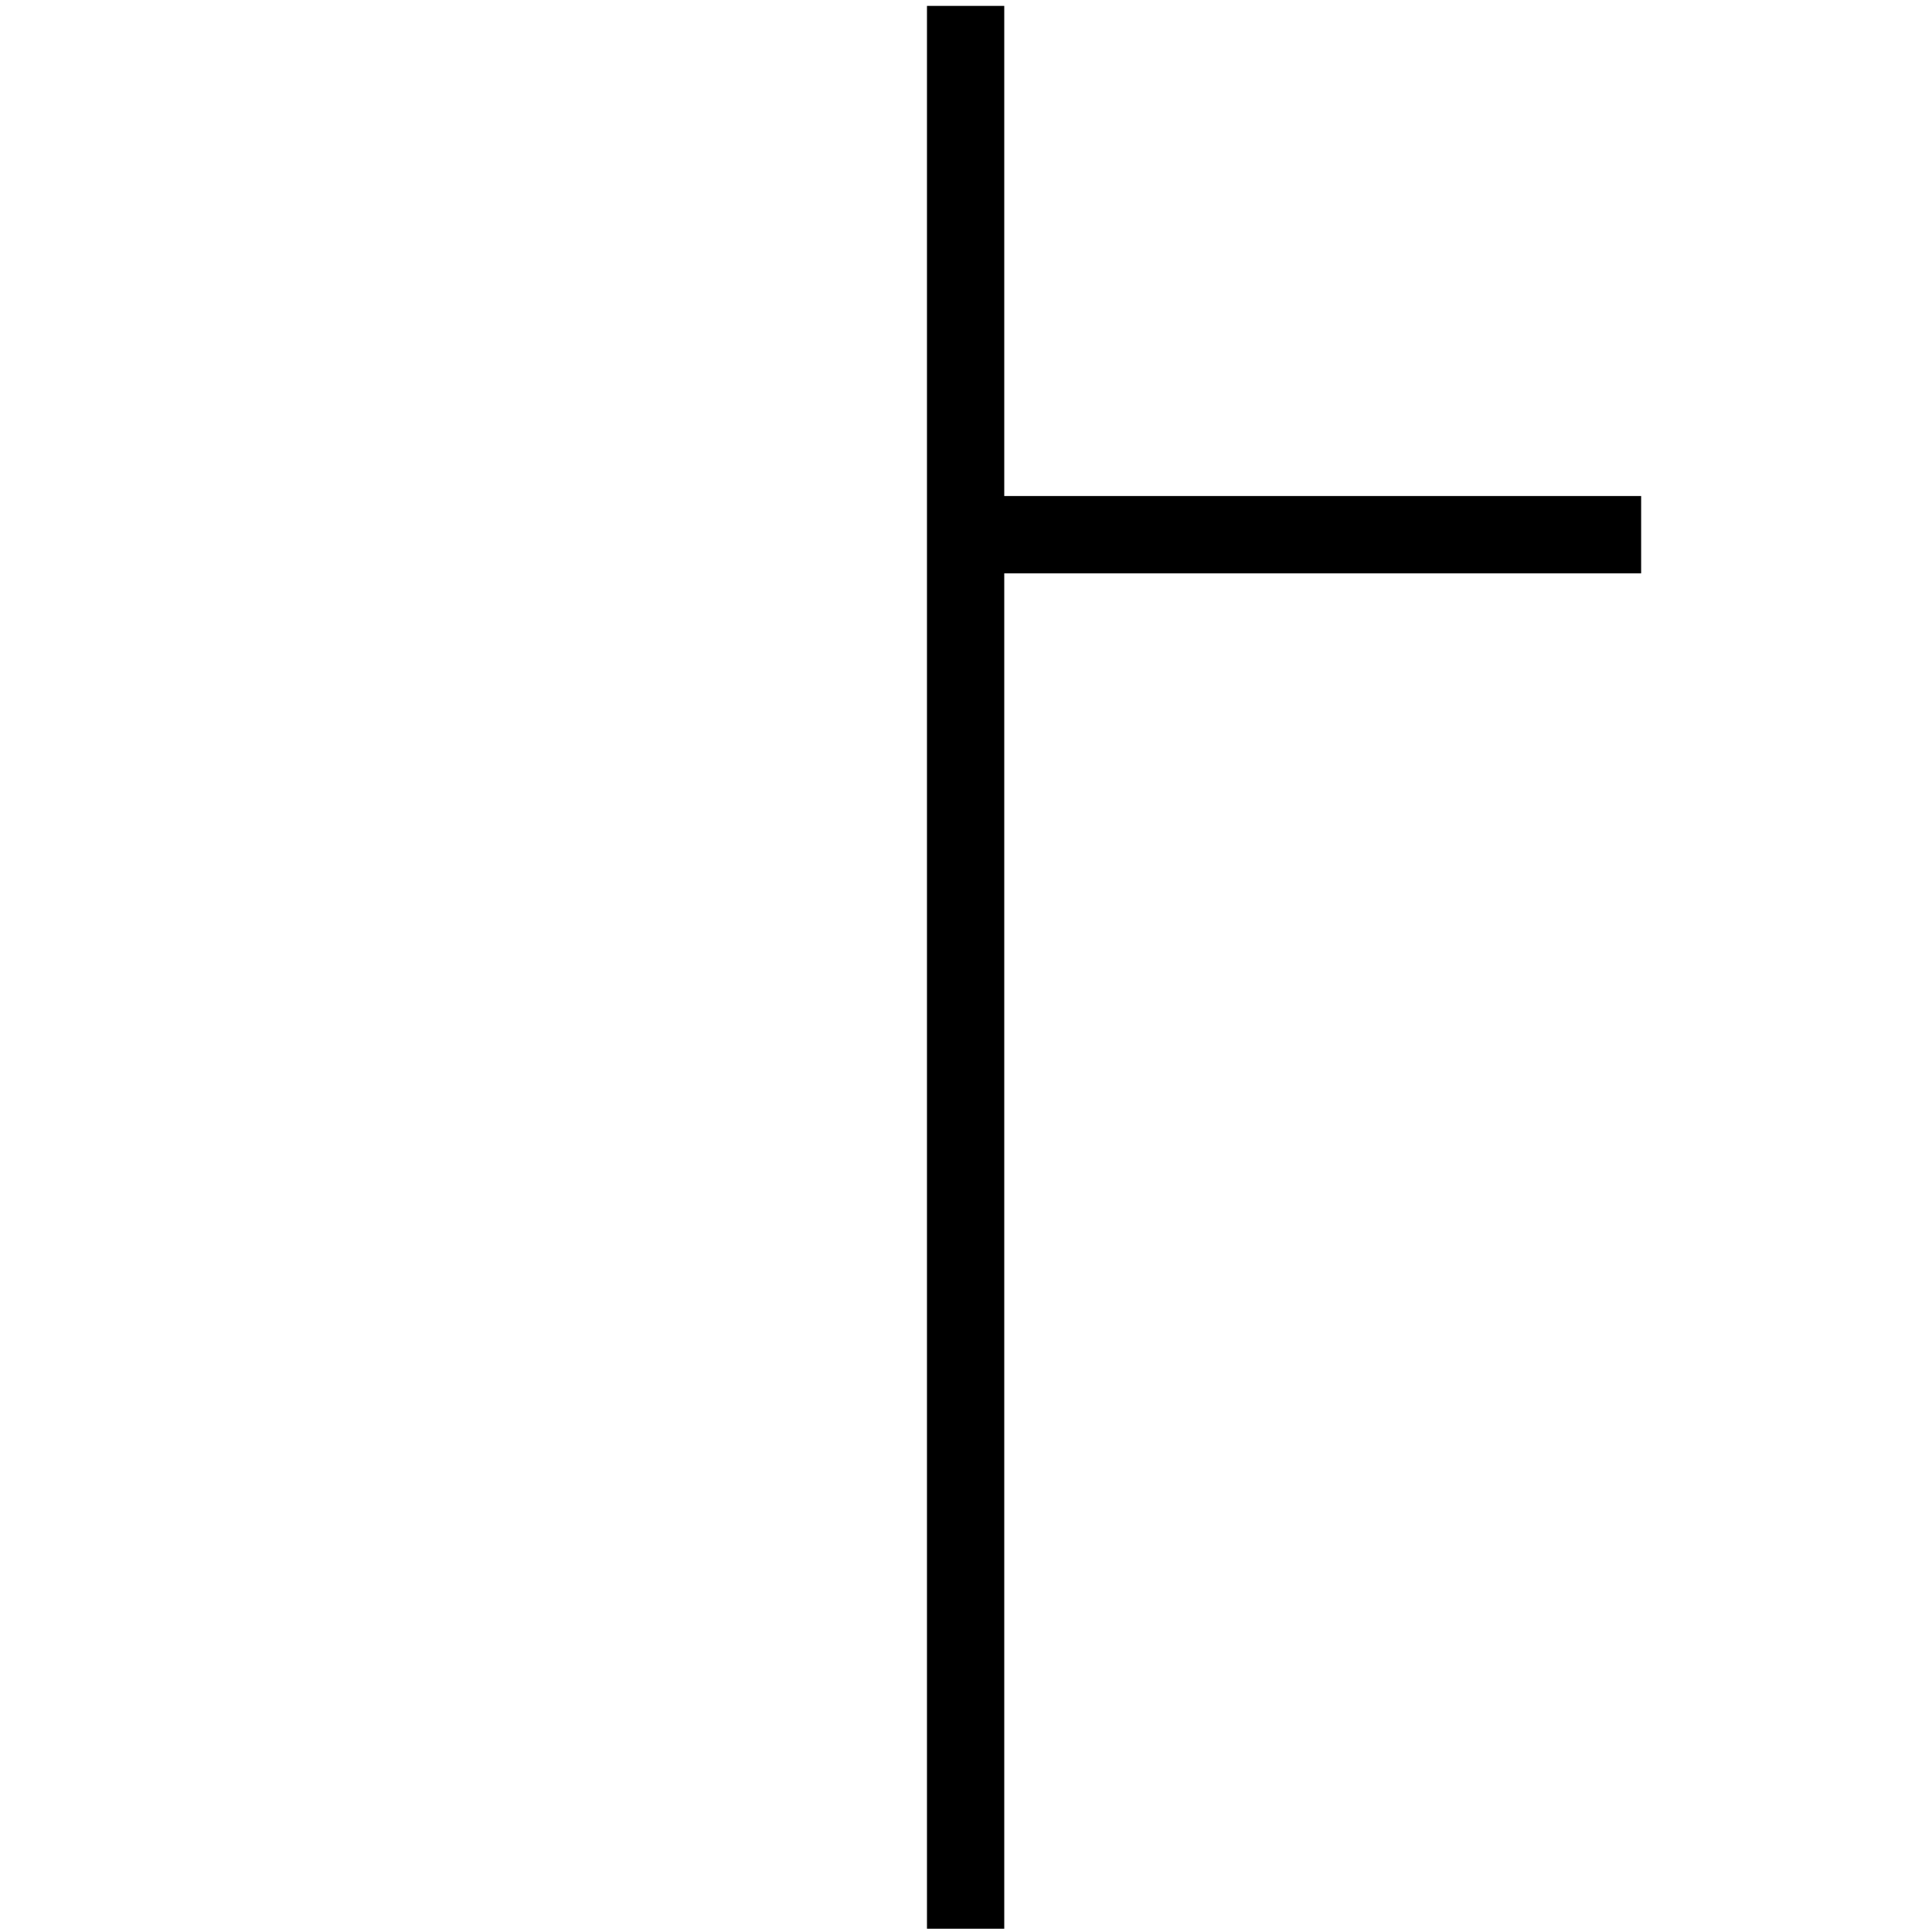 <?xml version="1.0" encoding="utf-8"?>
<!-- Generator: Adobe Illustrator 23.0.2, SVG Export Plug-In . SVG Version: 6.00 Build 0)  -->
<svg version="1.1" xmlns="http://www.w3.org/2000/svg" xmlns:xlink="http://www.w3.org/1999/xlink" x="0px" y="0px"
	 viewBox="0 0 1000 1000" style="enable-background:new 0 0 1000 1000;" xml:space="preserve">
<style type="text/css">
	.st0{display:none;}
	.st1{display:inline;}
	.st2{fill:#FFFFFF;}
	.st3{display:inline;fill:none;stroke:#000000;stroke-width:10;stroke-miterlimit:10;}
</style>
<g id="Calque_1" class="st0">
	<polygon class="st1" points="520.45,999.09 480.45,999.09 480.45,0.83 870.43,0.83 870.43,40.6 520.45,40.6 	"/>
</g>
<g id="Calque_3">
	<g>
		<line class="st2" x1="849.45" y1="276.74" x2="491.51" y2="276.74"/>
		<rect x="491.51" y="256.74" width="357.94" height="40"/>
	</g>
	<g>
		<line class="st2" x1="499.81" y1="998.3" x2="499.81" y2="3.05"/>
		<rect x="479.8" y="3.05" width="40" height="995.26"/>
	</g>
</g>
<g id="Calque_2" class="st0">
	<rect x="1.56" y="0.28" class="st3" width="997.7" height="998.85"/>
</g>
</svg>
